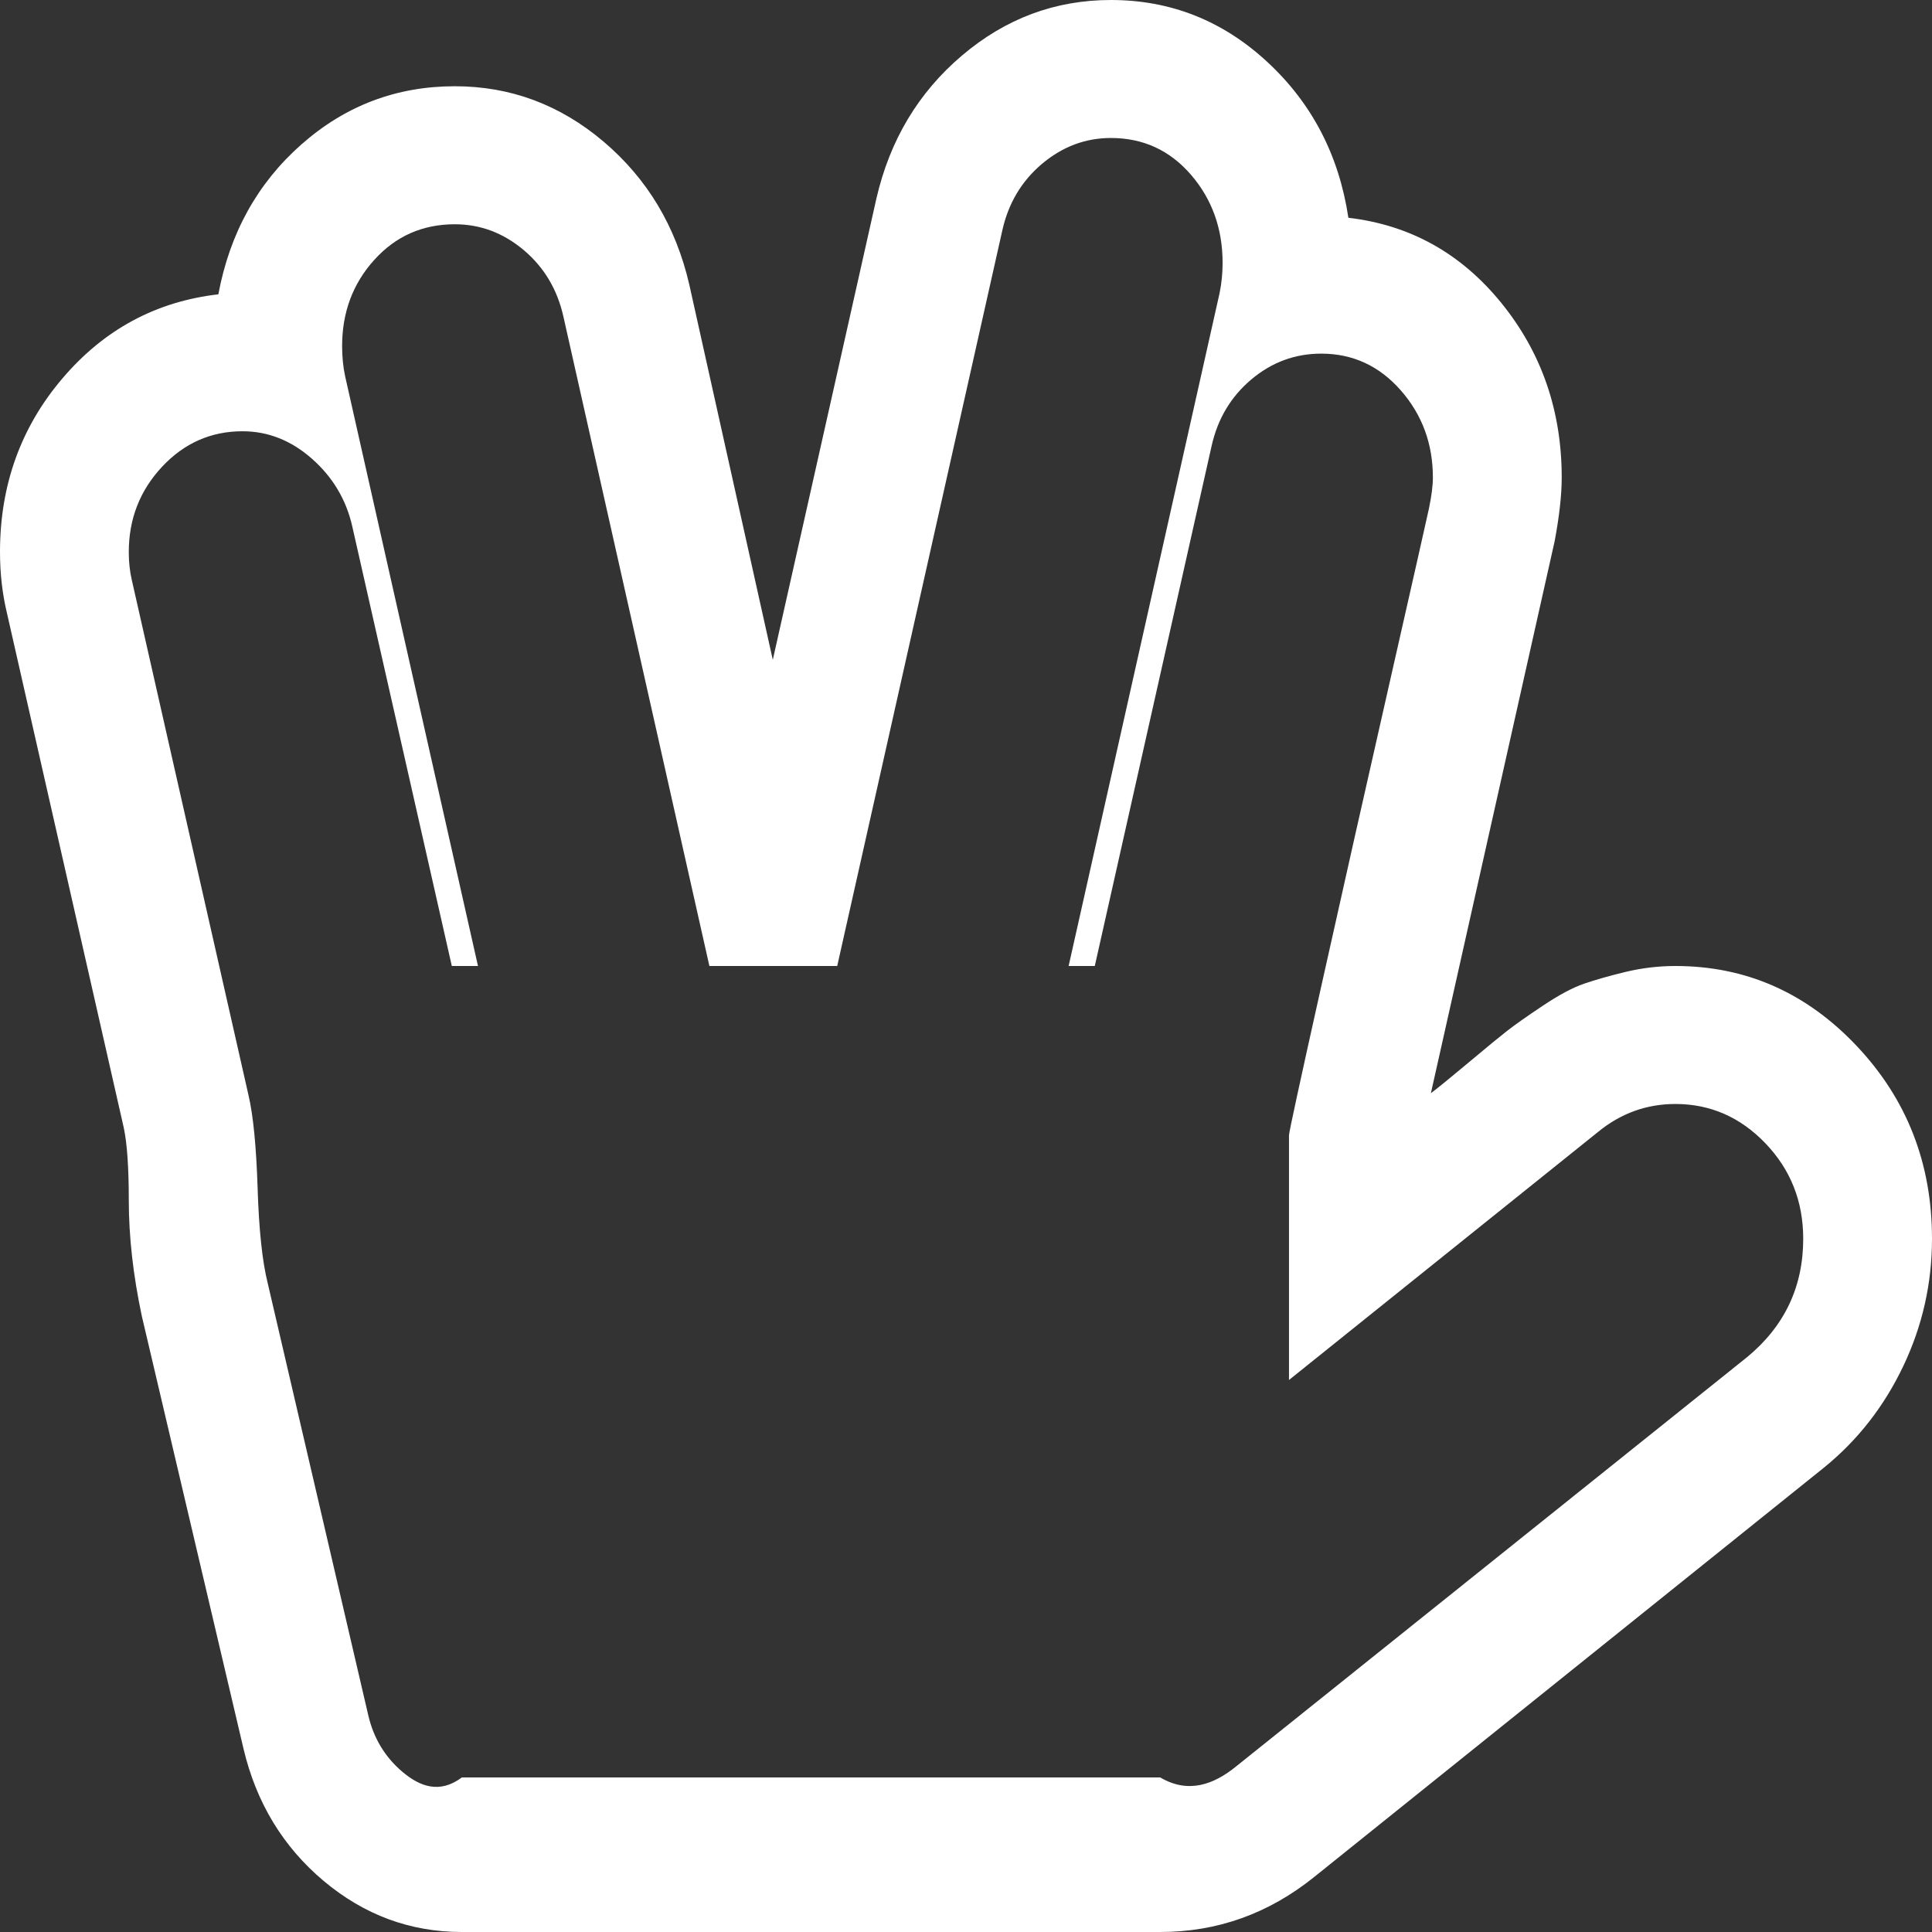 ﻿<?xml version="1.0" encoding="utf-8"?>
<svg version="1.1" xmlns:xlink="http://www.w3.org/1999/xlink" width="50px" height="50px" xmlns="http://www.w3.org/2000/svg">
  <rect width="100%" height="100%" fill="#333333" stroke="none"/>
  <g transform="matrix(1 0 0 1 -176 -1851 )">
    <path d="M 30.026 50  L 11.953 50  C 10.616 50  9.423 49.558  8.372 48.675  C 7.322 47.791  6.632 46.652  6.302 45.257  L 3.672 34.068  C 3.446 33.008  3.333 32.003  3.333 31.055  C 3.333 30.218  3.29 29.594  3.203 29.185  L 0.182 15.876  C 0.061 15.374  0 14.844  0 14.286  C 0 12.556  0.538 11.058  1.615 9.794  C 2.691 8.529  4.036 7.803  5.651 7.617  C 5.946 6.036  6.662 4.743  7.799 3.739  C 8.937 2.734  10.26 2.232  11.771 2.232  C 13.212 2.232  14.497 2.711  15.625 3.669  C 16.753 4.627  17.491 5.859  17.839 7.366  L 20 17.076  L 22.682 5.134  C 23.03 3.627  23.767 2.395  24.896 1.437  C 26.024 0.479  27.309 0  28.75 0  C 30.295 0  31.645 0.535  32.799 1.604  C 33.954 2.674  34.653 4.018  34.896 5.636  C 36.493 5.822  37.812 6.557  38.854 7.84  C 39.896 9.124  40.417 10.631  40.417 12.36  C 40.417 12.807  40.356 13.356  40.234 14.007  L 37.031 28.292  C 37.205 28.162  37.53 27.897  38.008 27.497  C 38.485 27.097  38.819 26.823  39.01 26.674  C 39.201 26.525  39.505 26.311  39.922 26.032  C 40.339 25.753  40.694 25.563  40.99 25.46  C 41.285 25.358  41.645 25.256  42.07 25.153  C 42.496 25.051  42.925 25  43.359 25  C 45.182 25  46.745 25.688  48.047 27.065  C 49.349 28.441  50 30.106  50 32.059  C 50 33.212  49.753 34.31  49.258 35.352  C 48.763 36.393  48.082 37.267  47.214 37.974  L 34.01 48.577  C 32.83 49.526  31.502 50  30.026 50  Z M 30.82 4.52  C 30.273 3.888  29.583 3.571  28.75 3.571  C 28.09 3.571  27.496 3.795  26.966 4.241  C 26.437 4.688  26.094 5.264  25.938 5.971  L 21.667 25  L 18.359 25  L 14.583 8.203  C 14.427 7.496  14.084 6.92  13.555 6.473  C 13.025 6.027  12.431 5.804  11.771 5.804  C 10.938 5.804  10.243 6.11  9.688 6.724  C 9.132 7.338  8.854 8.082  8.854 8.956  C 8.854 9.235  8.88 9.496  8.932 9.738  L 12.37 25  L 11.693 25  L 9.115 13.616  C 8.958 12.928  8.611 12.347  8.073 11.872  C 7.535 11.398  6.936 11.161  6.276 11.161  C 5.46 11.161  4.766 11.468  4.193 12.081  C 3.62 12.695  3.333 13.43  3.333 14.286  C 3.333 14.546  3.359 14.788  3.411 15.011  L 6.432 28.348  C 6.554 28.869  6.632 29.669  6.667 30.748  C 6.701 31.827  6.788 32.645  6.927 33.203  L 9.531 44.392  C 9.67 44.987  9.965 45.475  10.417 45.857  C 10.868 46.238  11.38 46.429  11.953 46  L 30.026 46  C 30.755 46.429  31.415 46.187  32.005 45.703  L 45.208 35.128  C 46.181 34.328  46.667 33.305  46.667 32.059  C 46.667 31.092  46.341 30.269  45.69 29.59  C 45.039 28.911  44.262 28.571  43.359 28.571  C 42.613 28.571  41.944 28.813  41.354 29.297  L 33.359 35.714  L 33.359 29.381  C 33.359 29.306  33.637 28.023  34.193 25.53  C 34.748 23.038  35.339 20.415  35.964 17.662  C 36.589 14.909  36.927 13.411  36.979 13.17  C 37.049 12.835  37.083 12.565  37.083 12.36  C 37.083 11.486  36.806 10.733  36.25 10.1  C 35.694 9.468  35.009 9.152  34.193 9.152  C 33.516 9.152  32.912 9.375  32.383 9.821  C 31.853 10.268  31.51 10.844  31.354 11.551  L 28.333 25  L 27.656 25  L 31.562 7.589  C 31.615 7.329  31.641 7.068  31.641 6.808  C 31.641 5.915  31.367 5.153  30.82 4.52  Z " fill-rule="nonzero" fill="#ffffff" stroke="none" transform="matrix(1 0 0 1 176 1851 )" />
  </g>
</svg>